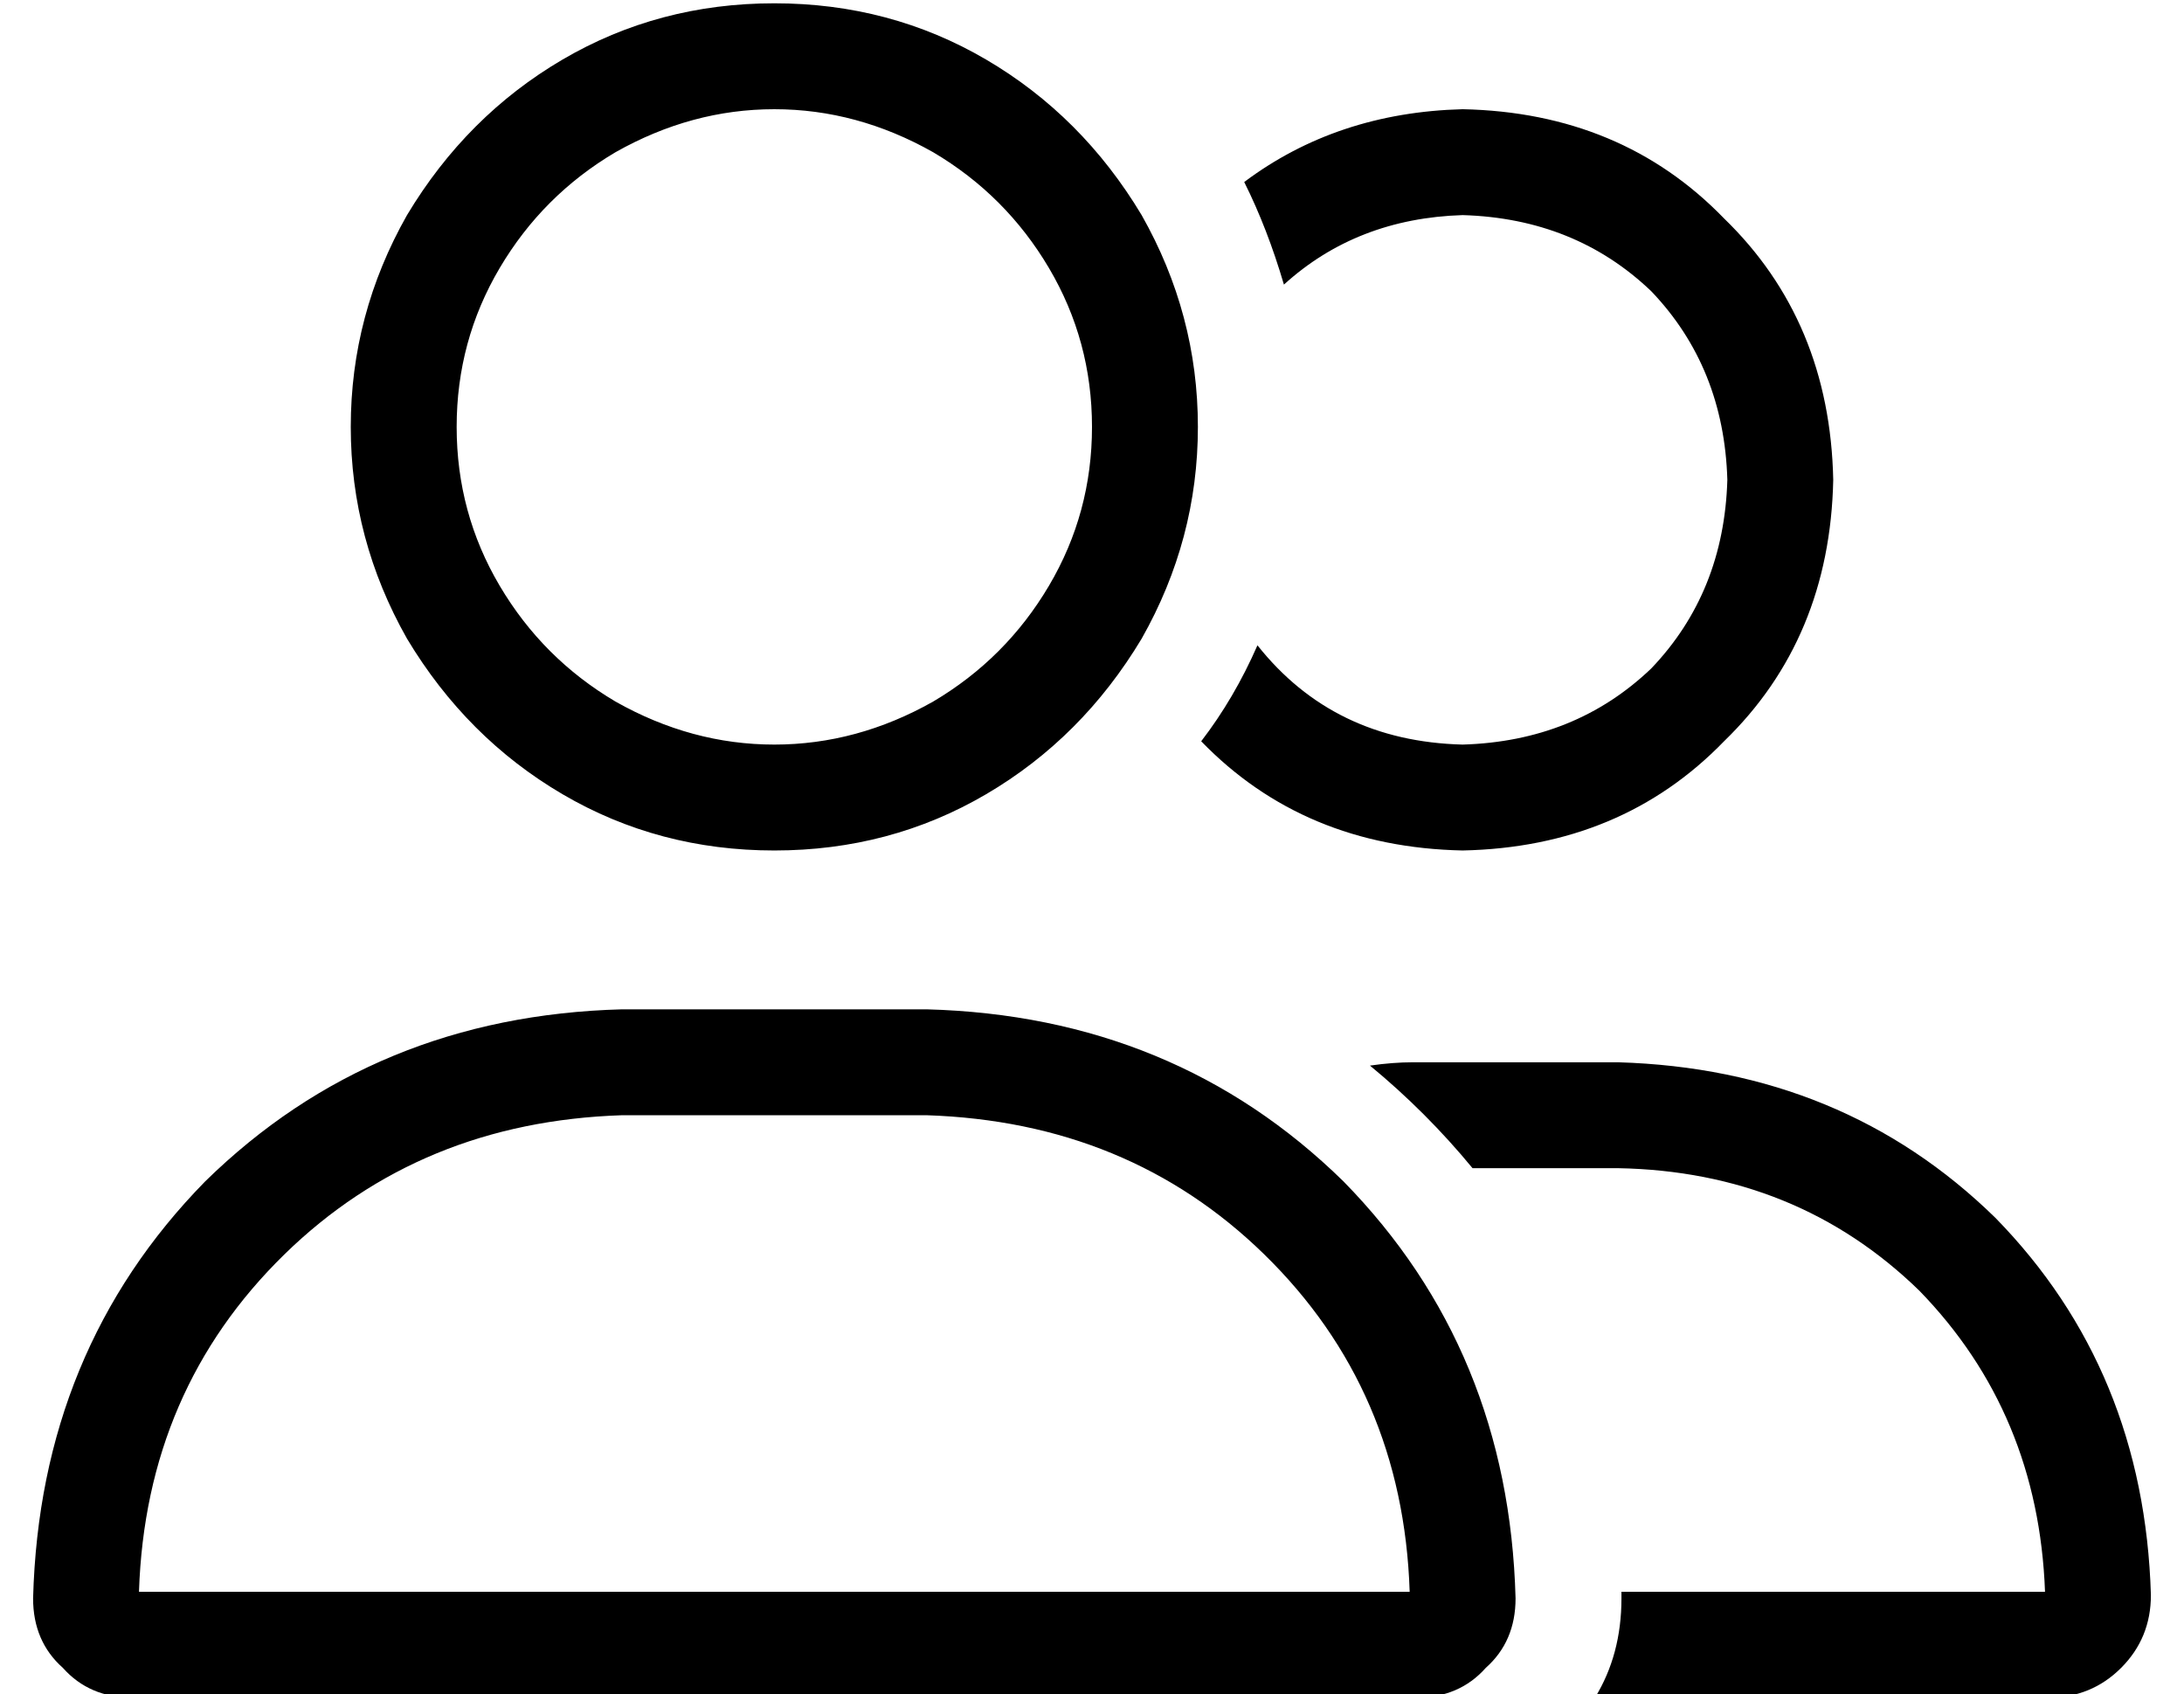 <?xml version="1.0" standalone="no"?>
<!DOCTYPE svg PUBLIC "-//W3C//DTD SVG 1.1//EN" "http://www.w3.org/Graphics/SVG/1.1/DTD/svg11.dtd" >
<svg xmlns="http://www.w3.org/2000/svg" xmlns:xlink="http://www.w3.org/1999/xlink" version="1.1" viewBox="-10 -40 660 512">
   <path fill="currentColor"
d="M128 89q0 -26 13 -48v0v0q13 -22 35 -35q23 -13 48 -13t48 13q22 13 35 35t13 48t-13 48t-35 35q-23 13 -48 13t-48 -13q-22 -13 -35 -35t-13 -48v0zM270 297q61 2 102 42v0v0q42 41 44 102h-384v0q2 -61 44 -102q41 -40 102 -42h92v0zM224 217q35 0 64 -17v0v0
q29 -17 47 -47q17 -30 17 -64t-17 -64q-18 -30 -47 -47t-64 -17t-64 17t-47 47q-17 30 -17 64t17 64q18 30 47 47t64 17v0zM178 265q-75 2 -126 52v0v0q-50 51 -52 126q0 13 9 21q8 9 21 9h388v0q13 0 21 -9q9 -8 9 -21q-2 -75 -52 -126q-51 -50 -126 -52h-92v0zM609 473
q13 0 22 -9v0v0q9 -9 9 -22q-2 -68 -47 -114q-46 -45 -114 -47h-62v0q-6 0 -13 1q17 14 31 31h44v0q54 1 91 37q36 37 38 91h-128v0v1v1q0 17 -8 30h137v0zM432 217q48 -1 79 -33v0v0q32 -31 33 -79q-1 -48 -33 -79q-31 -32 -79 -33q-38 1 -66 22q7 14 12 31q22 -20 54 -21
q34 1 57 23q22 23 23 57q-1 34 -23 57q-23 22 -57 23q-39 -1 -62 -30q-7 16 -17 29q31 32 79 33v0z" />
</svg>
